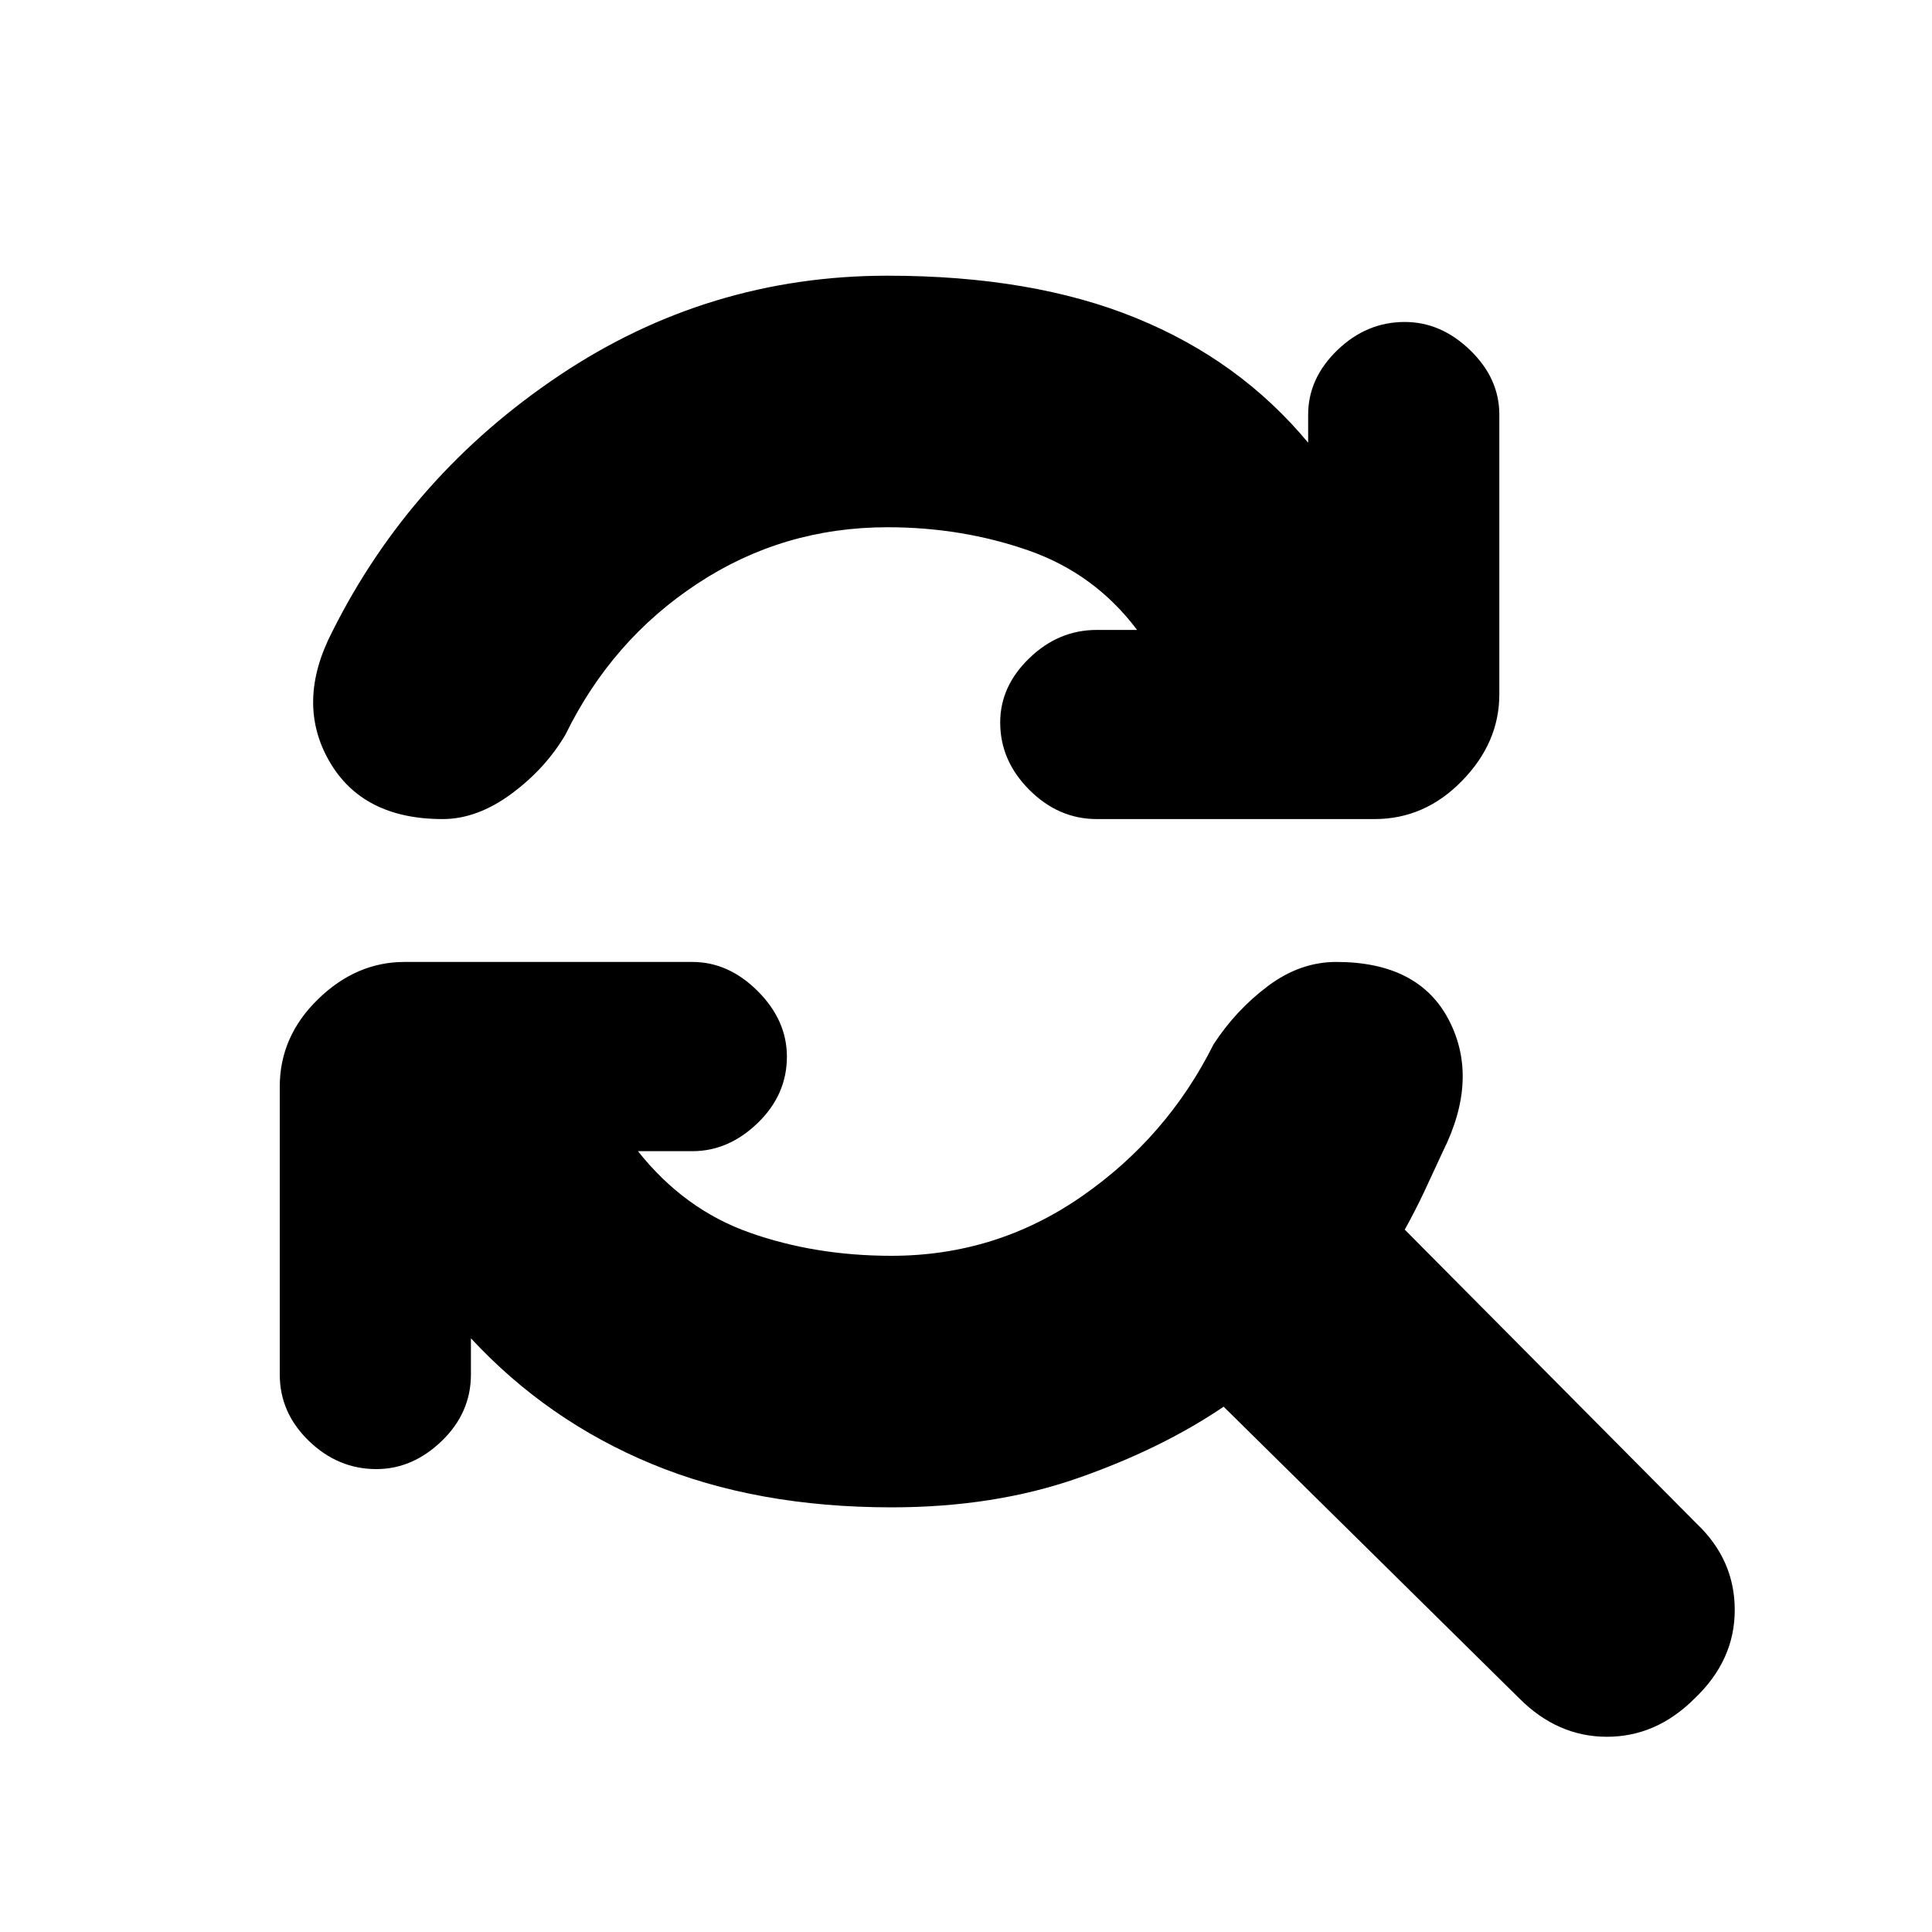 <svg xmlns="http://www.w3.org/2000/svg" height="20" width="20"><path d="M4.583 8.479Q3.75 8.479 3.406 7.875Q3.062 7.271 3.438 6.542Q4.25 4.917 5.792 3.885Q7.333 2.854 9.188 2.854Q10.688 2.854 11.76 3.292Q12.833 3.729 13.542 4.583V4.292Q13.542 3.917 13.844 3.625Q14.146 3.333 14.542 3.333Q14.917 3.333 15.219 3.625Q15.521 3.917 15.521 4.292V7.188Q15.521 7.688 15.135 8.083Q14.75 8.479 14.229 8.479H11.354Q10.958 8.479 10.656 8.177Q10.354 7.875 10.354 7.479Q10.354 7.104 10.656 6.813Q10.958 6.521 11.354 6.521H11.771Q11.333 5.938 10.646 5.698Q9.958 5.458 9.188 5.458Q8.104 5.458 7.219 6.042Q6.333 6.625 5.854 7.604Q5.646 7.958 5.292 8.219Q4.938 8.479 4.583 8.479ZM15.729 17.583 12.667 14.562Q12.021 15 11.156 15.302Q10.292 15.604 9.229 15.604Q7.833 15.604 6.75 15.156Q5.667 14.708 4.875 13.854V14.229Q4.875 14.625 4.573 14.917Q4.271 15.208 3.896 15.208Q3.5 15.208 3.198 14.917Q2.896 14.625 2.896 14.229V11.25Q2.896 10.729 3.292 10.344Q3.688 9.958 4.188 9.958H7.167Q7.542 9.958 7.844 10.26Q8.146 10.562 8.146 10.938Q8.146 11.333 7.844 11.625Q7.542 11.917 7.167 11.917H6.604Q7.083 12.521 7.76 12.76Q8.438 13 9.229 13Q10.312 13 11.198 12.385Q12.083 11.771 12.562 10.812Q12.792 10.458 13.125 10.208Q13.458 9.958 13.833 9.958Q14.688 9.958 15 10.562Q15.312 11.167 14.938 11.917Q14.833 12.146 14.74 12.344Q14.646 12.542 14.542 12.729L17.562 15.771Q17.958 16.146 17.958 16.667Q17.958 17.188 17.542 17.583Q17.146 17.979 16.635 17.979Q16.125 17.979 15.729 17.583Z"/></svg>